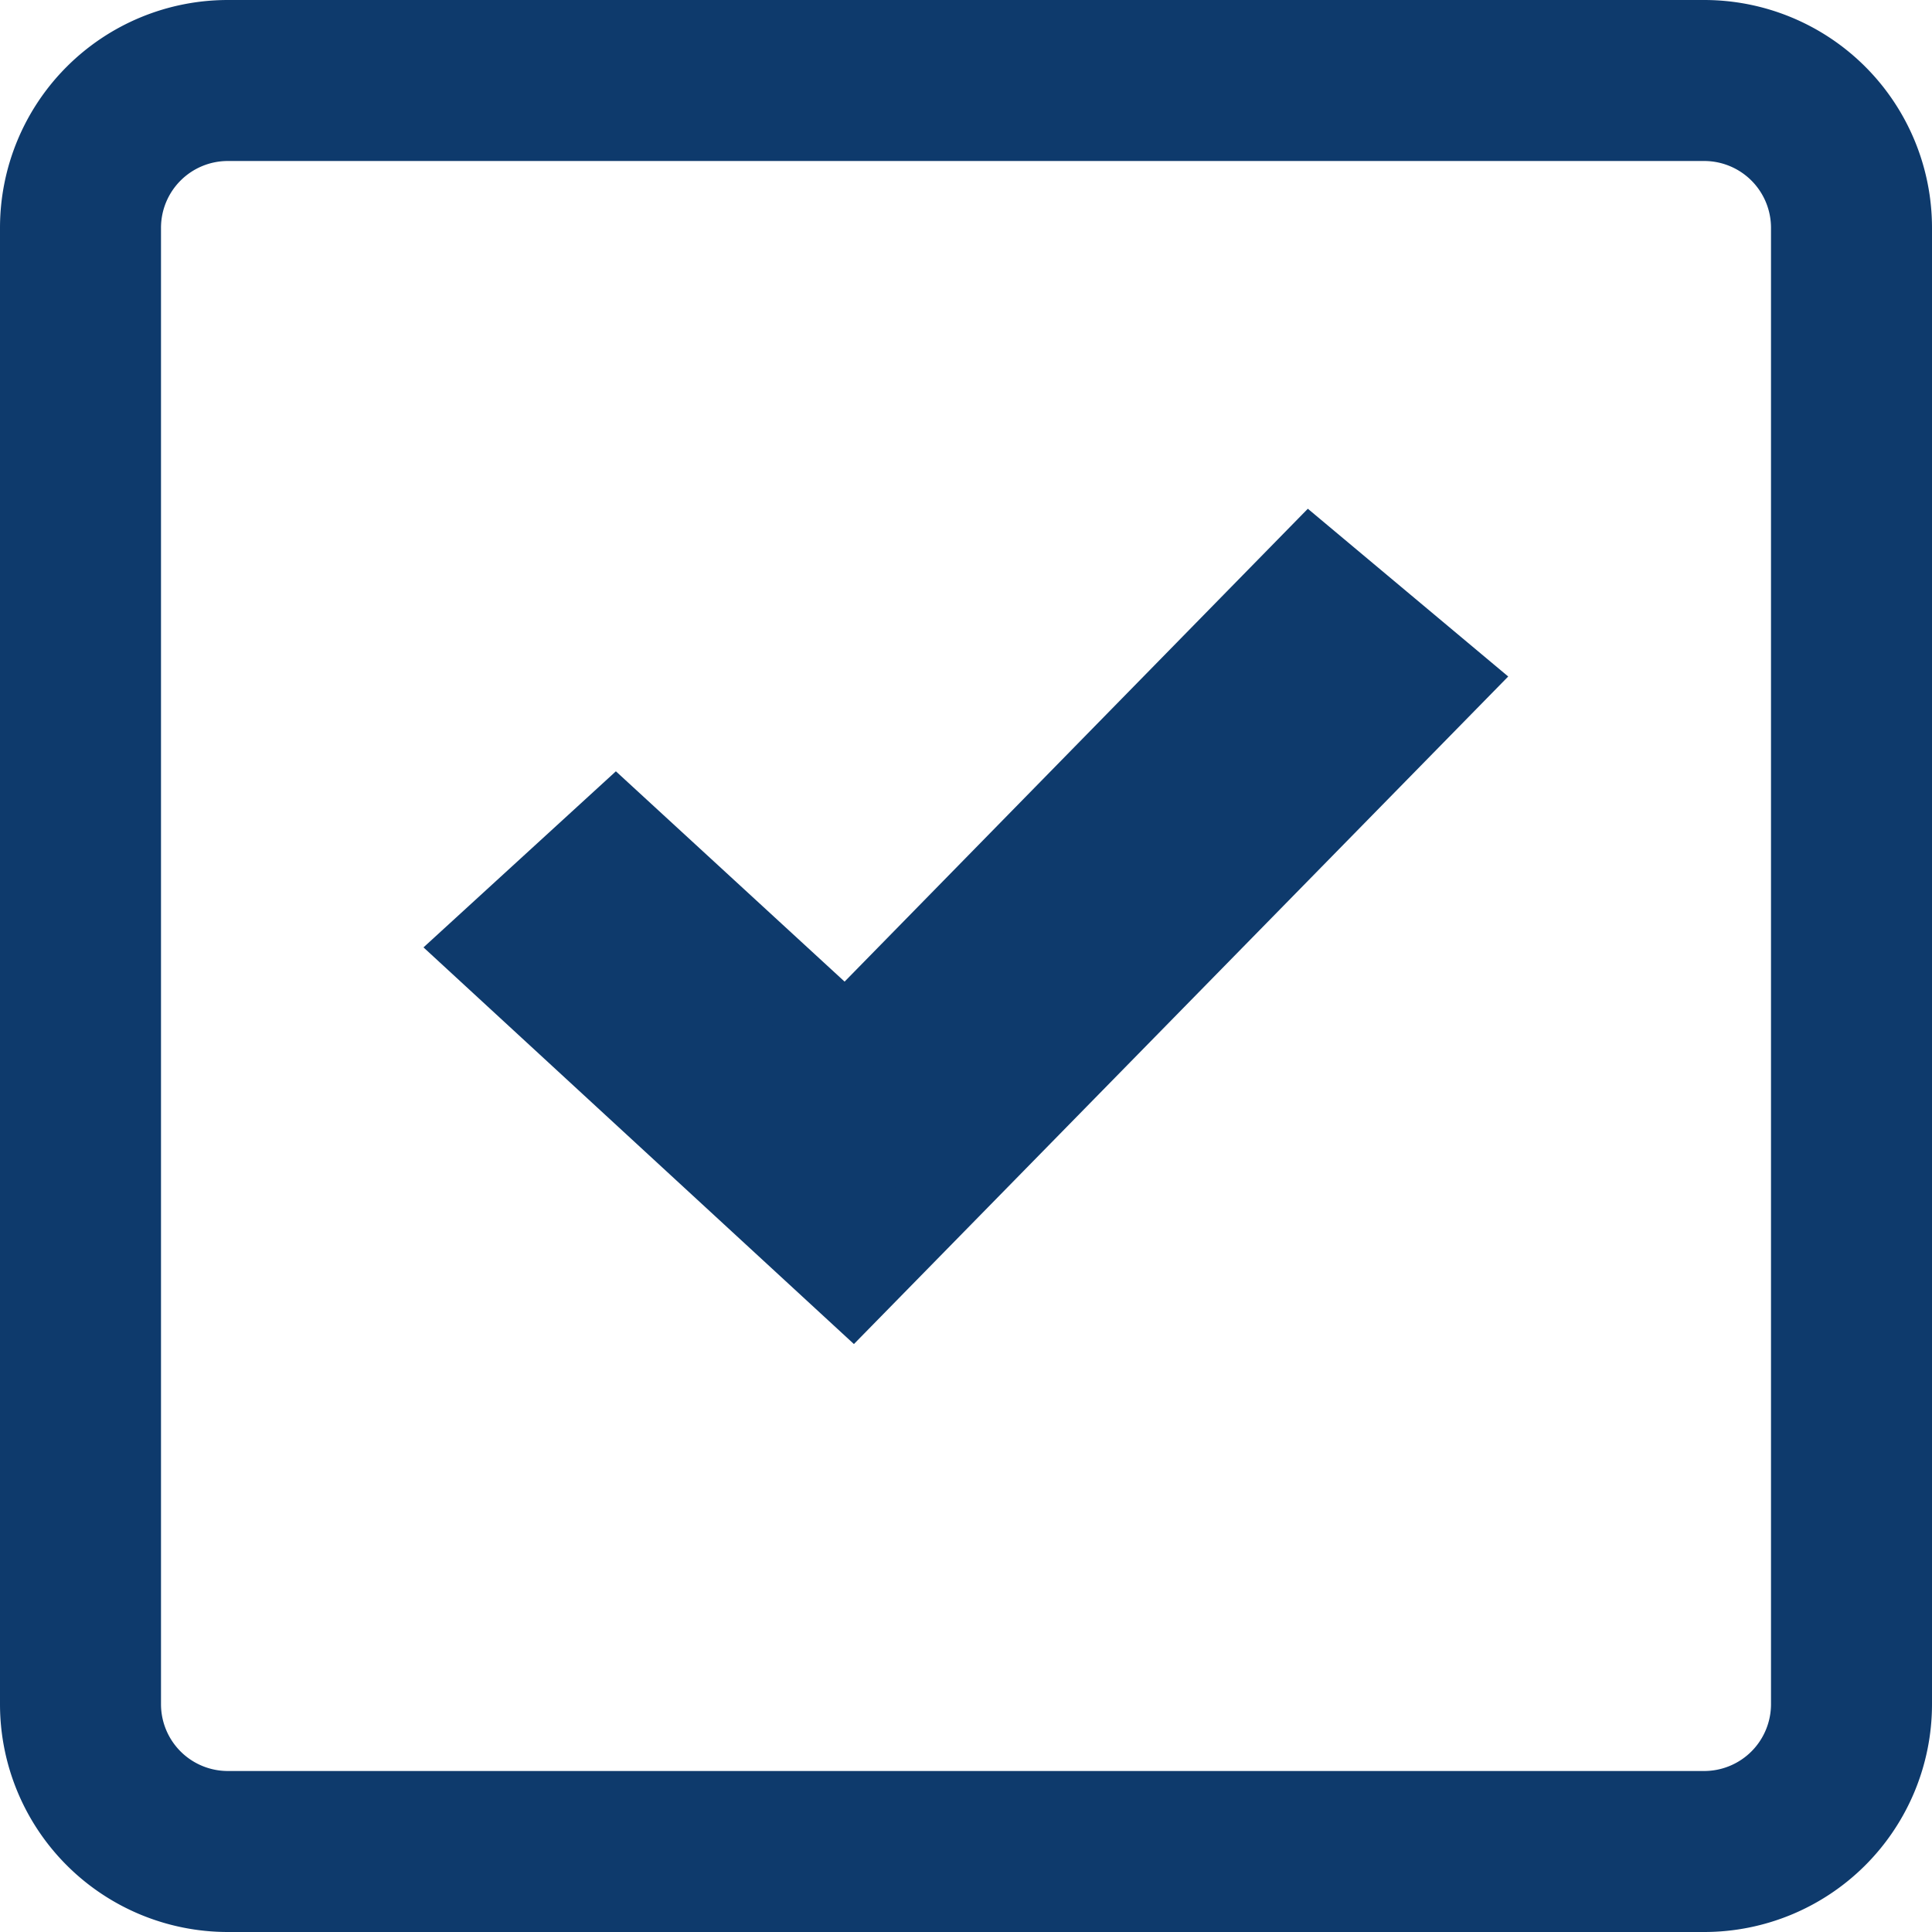 <svg id="Layer_1" data-name="Layer 1" xmlns="http://www.w3.org/2000/svg" viewBox="0 0 24 24"><defs><style>.cls-1{fill:#86bc40;}.cls-1,.cls-2{fill-rule:evenodd;}.cls-2{fill:#0e3a6c;}.cls-2,.cls-3{stroke:#0e3a6c;}.cls-3{fill:none;stroke-width:2px;}</style></defs><path class="cls-1" d="M10.59,16,6,11.77l1.65-1.51,2.86,2.63L16.28,7,18,8.44Z"/><path class="cls-2" d="M10.59,16,6,11.77l1.65-1.51,2.86,2.63L16.28,7,18,8.44Z"/><path class="cls-3" d="M2.83,1H21.17A1.83,1.83,0,0,1,23,2.83V21.17A1.83,1.83,0,0,1,21.17,23H2.83A1.83,1.83,0,0,1,1,21.17V2.83A1.83,1.83,0,0,1,2.83,1Z"/></svg>